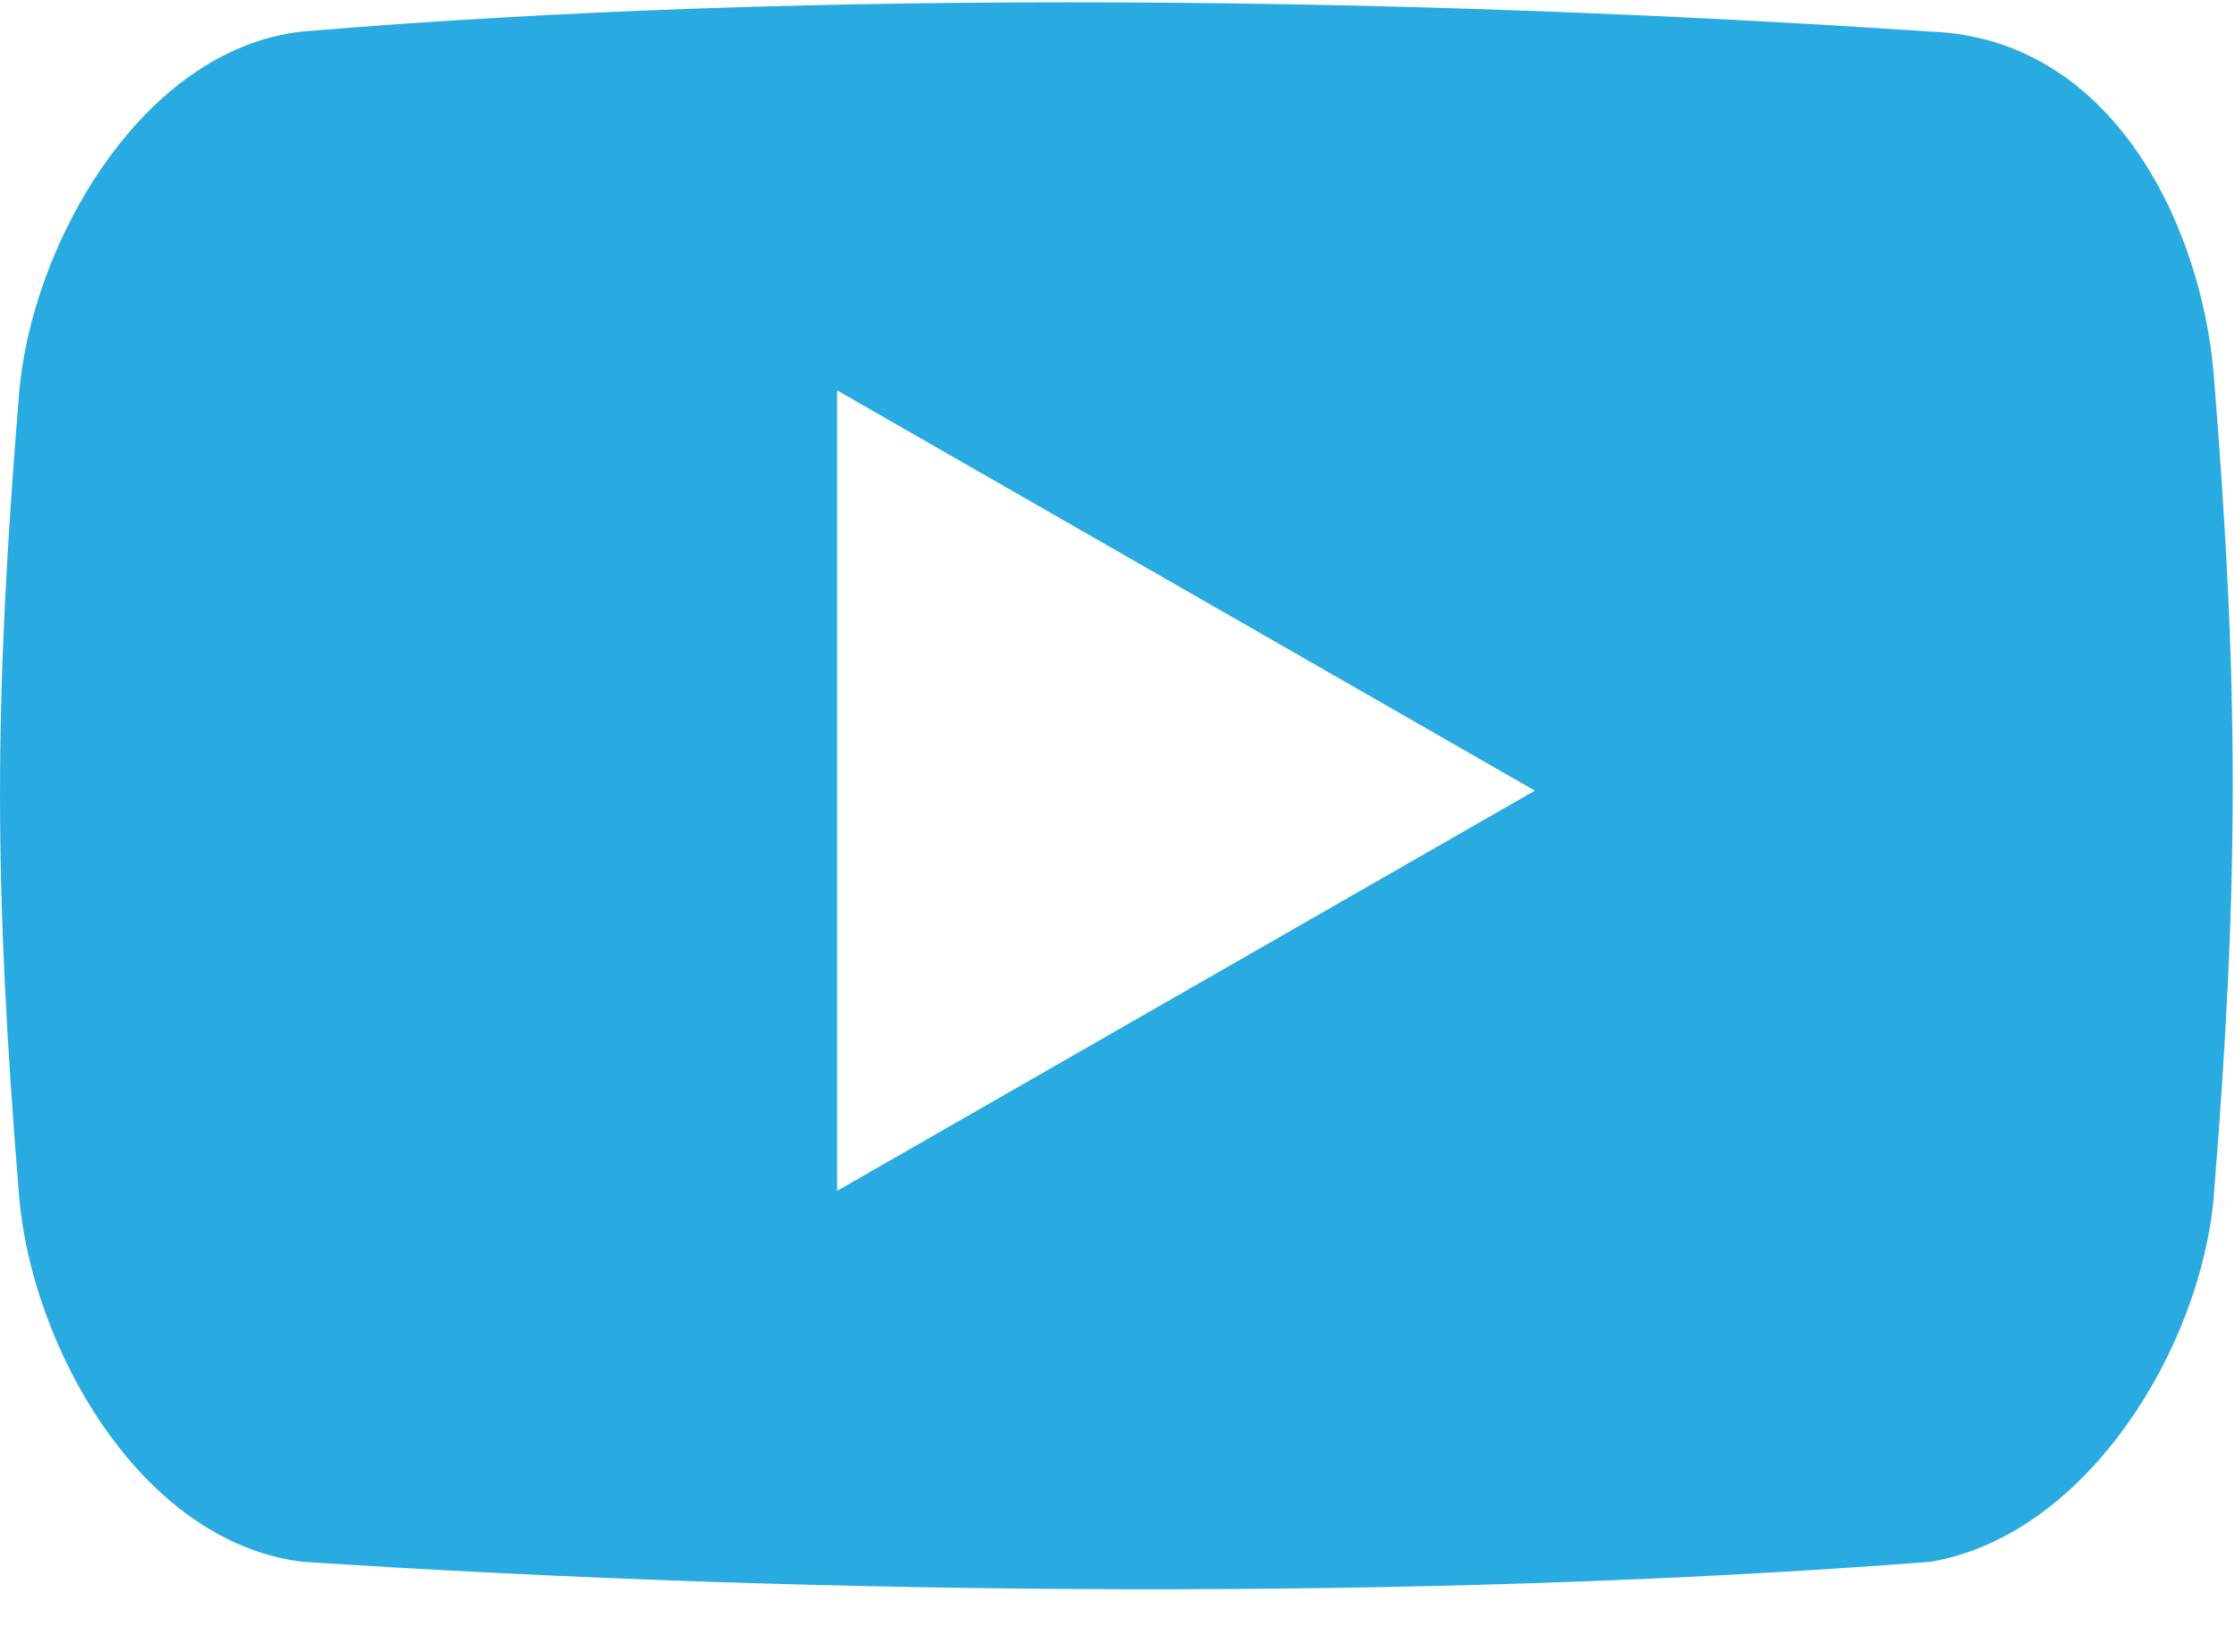 <?xml version="1.0" encoding="UTF-8" standalone="no"?>
<svg width="23px" height="17px" viewBox="0 0 23 17" version="1.1" xmlns="http://www.w3.org/2000/svg" xmlns:xlink="http://www.w3.org/1999/xlink" xmlns:sketch="http://www.bohemiancoding.com/sketch/ns">
    <!-- Generator: sketchtool 3.5.1 (25234) - http://www.bohemiancoding.com/sketch -->
    <title>icon_video</title>
    <desc>Created with sketchtool.</desc>
    <defs></defs>
    <g id="Page-2" stroke="none" stroke-width="1" fill="none" fill-rule="evenodd" sketch:type="MSPage">
        <g id="08_choose_preferences-copy" sketch:type="MSArtboardGroup" transform="translate(-994, -1325)" fill="#29ABE2">
            <g id="eye-+-youtube1-+-speech-bubble19" sketch:type="MSLayerGroup" transform="translate(961, 1324)">
                <g id="icon_video" transform="translate(33, 1)" sketch:type="MSShapeGroup">
                    <path d="M22.781,3.852 C22.653,2.322 21.741,0.393 19.867,0.325 C14.634,-0.027 8.434,-0.124 3.106,0.325 C1.453,0.51 0.32,2.523 0.196,4.053 C-0.065,7.265 -0.065,9.094 0.196,12.306 C0.321,13.836 1.425,15.861 3.109,16.073 C8.5,16.425 14.67,16.475 19.87,16.073 C21.501,15.79 22.657,13.836 22.782,12.306 C23.042,9.092 23.042,7.064 22.781,3.852 L22.781,3.852 Z M8.615,12.255 L8.615,4.018 L15.795,8.137 L8.615,12.255 L8.615,12.255 Z" id="Shape"></path>
                </g>
            </g>
        </g>
    </g>
</svg>